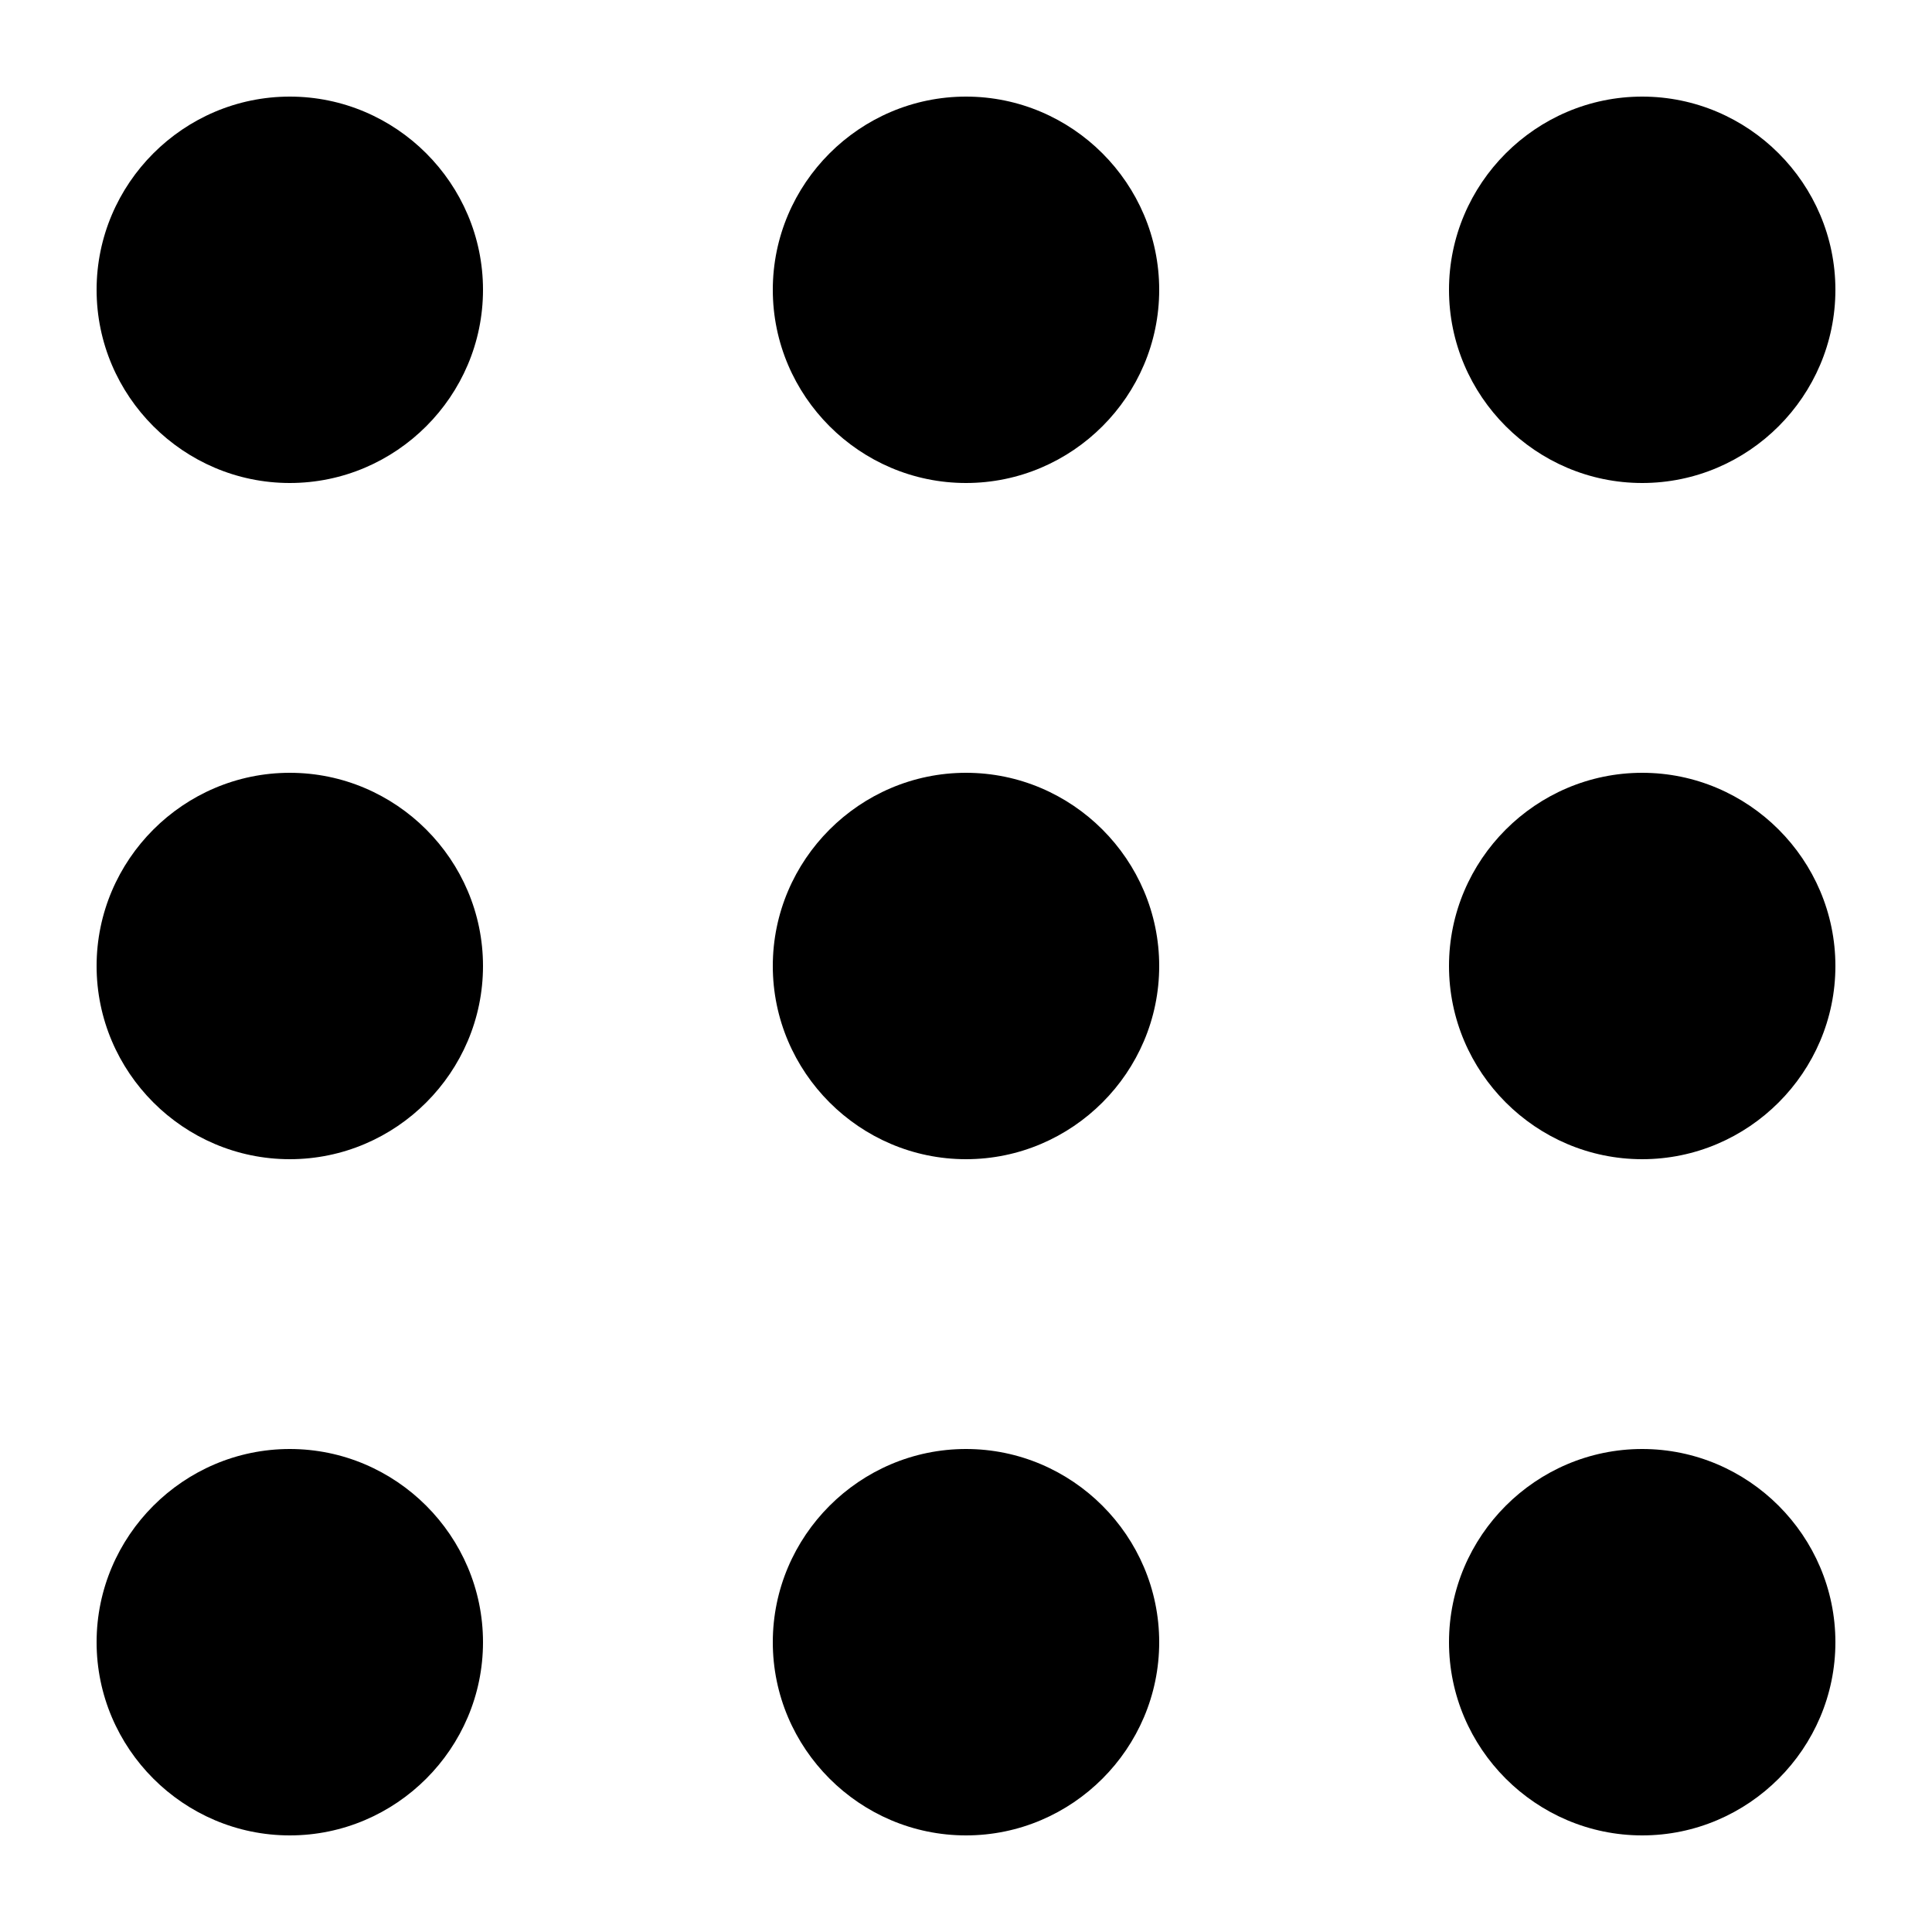 <?xml version="1.0" encoding="utf-8"?>
<!-- Generator: Adobe Illustrator 23.0.1, SVG Export Plug-In . SVG Version: 6.00 Build 0)  -->
<svg version="1.1" id="Layer_1" xmlns="http://www.w3.org/2000/svg" xmlns:xlink="http://www.w3.org/1999/xlink" x="0px" y="0px"
	 viewBox="0 0 100 100" style="enable-background:new 0 0 100 100;" xml:space="preserve">
<path d="M60,15c0,5.5-4.5,10-10,10c-5.5,0-10-4.5-10-10S44.5,5,50,5C55.5,5,60,9.5,60,15z M15,5C9.5,5,5,9.5,5,15s4.5,10,10,10
	s10-4.5,10-10S20.5,5,15,5z M85,25c5.5,0,10-4.5,10-10S90.5,5,85,5S75,9.5,75,15S79.5,25,85,25z M50,75c-5.5,0-10,4.5-10,10
	s4.5,10,10,10c5.5,0,10-4.5,10-10S55.5,75,50,75z M15,75C9.5,75,5,79.5,5,85s4.5,10,10,10s10-4.5,10-10S20.5,75,15,75z M85,75
	c-5.5,0-10,4.5-10,10s4.5,10,10,10s10-4.5,10-10S90.5,75,85,75z M50,40c-5.5,0-10,4.5-10,10c0,5.5,4.5,10,10,10c5.5,0,10-4.5,10-10
	C60,44.5,55.5,40,50,40z M15,40C9.5,40,5,44.5,5,50c0,5.5,4.5,10,10,10s10-4.5,10-10C25,44.5,20.5,40,15,40z M85,40
	c-5.5,0-10,4.5-10,10c0,5.5,4.5,10,10,10s10-4.5,10-10C95,44.5,90.5,40,85,40z"/>
</svg>
